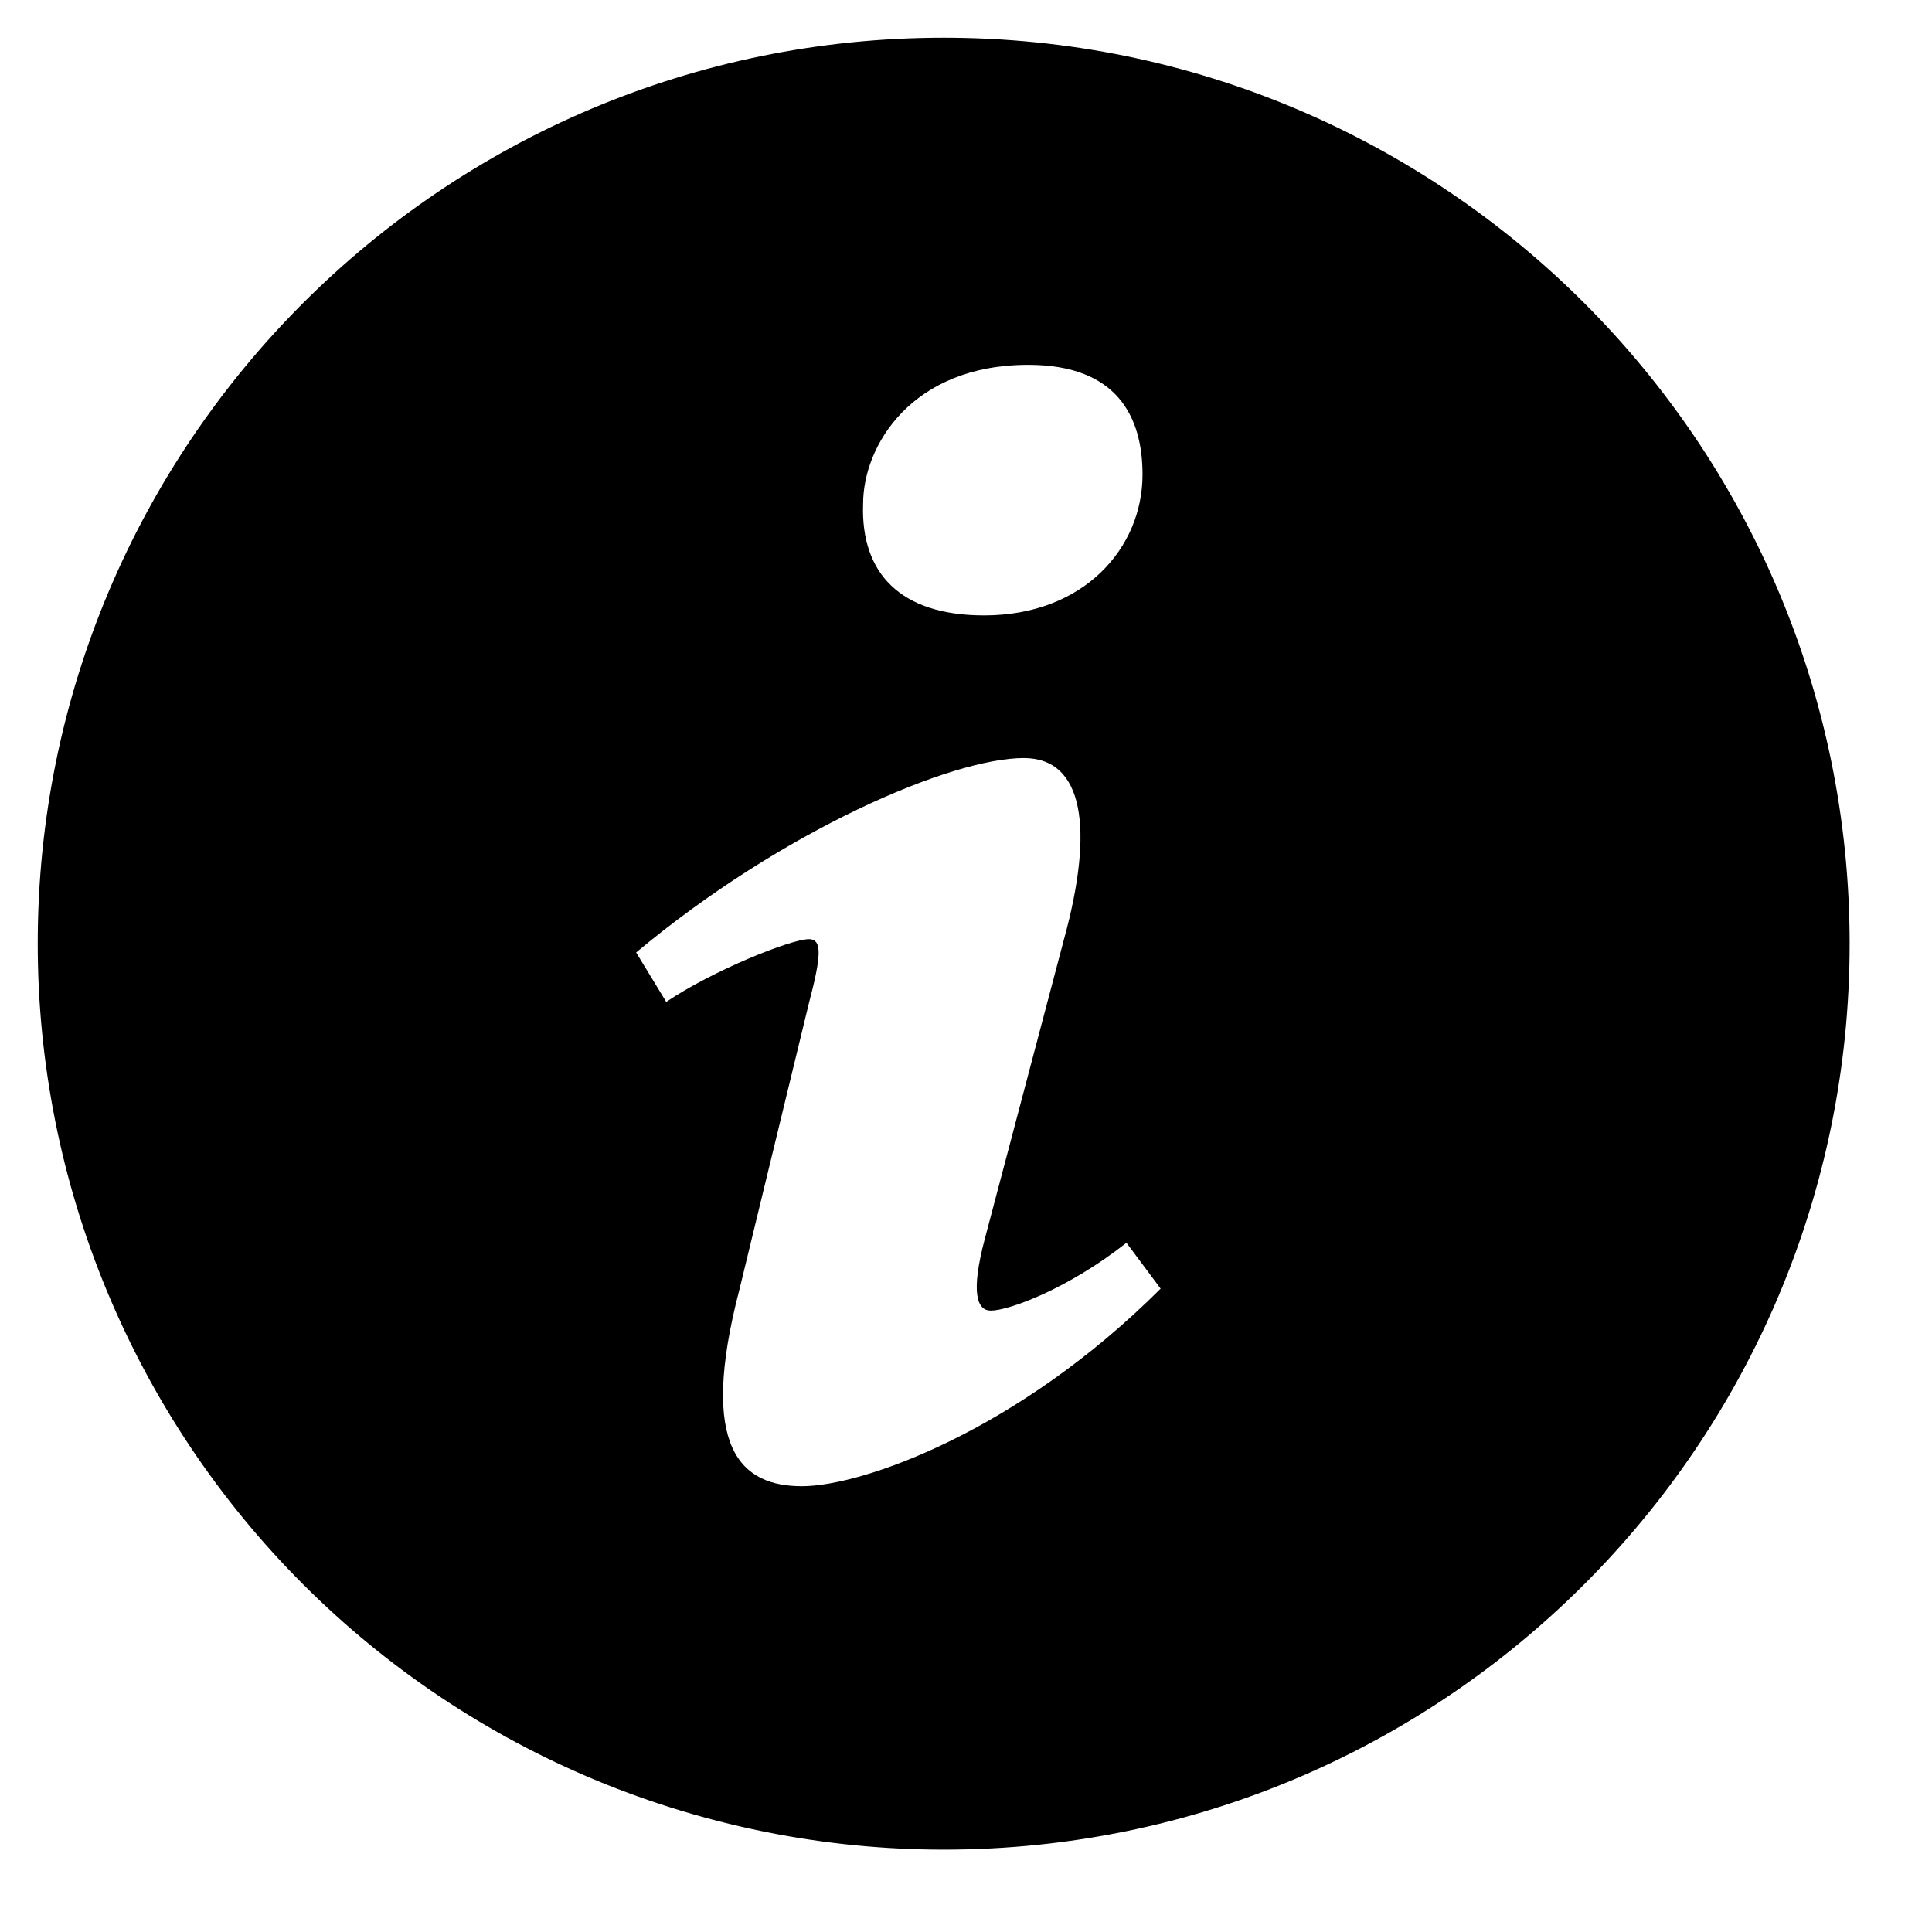 <svg width="19" height="19" viewBox="0 0 19 19" fill="none" xmlns="http://www.w3.org/2000/svg">
<path d="M9.281 0.371C4.36 0.371 0.371 4.36 0.371 9.28C0.371 10.45 0.601 11.609 1.049 12.69C1.497 13.771 2.153 14.753 2.98 15.58C3.808 16.408 4.79 17.064 5.871 17.512C6.952 17.959 8.111 18.19 9.281 18.19C14.2 18.19 18.19 14.201 18.19 9.28C18.19 4.36 14.2 0.371 9.281 0.371ZM10.112 3.588C10.981 3.588 11.236 4.092 11.236 4.668C11.236 5.387 10.661 6.052 9.678 6.052C8.856 6.052 8.464 5.639 8.488 4.956C8.488 4.379 8.97 3.588 10.112 3.588ZM7.887 14.616C7.293 14.616 6.86 14.255 7.274 12.673L7.955 9.866C8.073 9.416 8.092 9.236 7.955 9.236C7.777 9.236 7.006 9.546 6.552 9.853L6.256 9.367C7.699 8.162 9.358 7.455 10.068 7.455C10.662 7.455 10.76 8.156 10.464 9.236L9.684 12.187C9.546 12.709 9.606 12.889 9.744 12.889C9.922 12.889 10.505 12.674 11.078 12.222L11.414 12.673C10.01 14.076 8.48 14.616 7.887 14.616Z" fill="black"/>
</svg>
